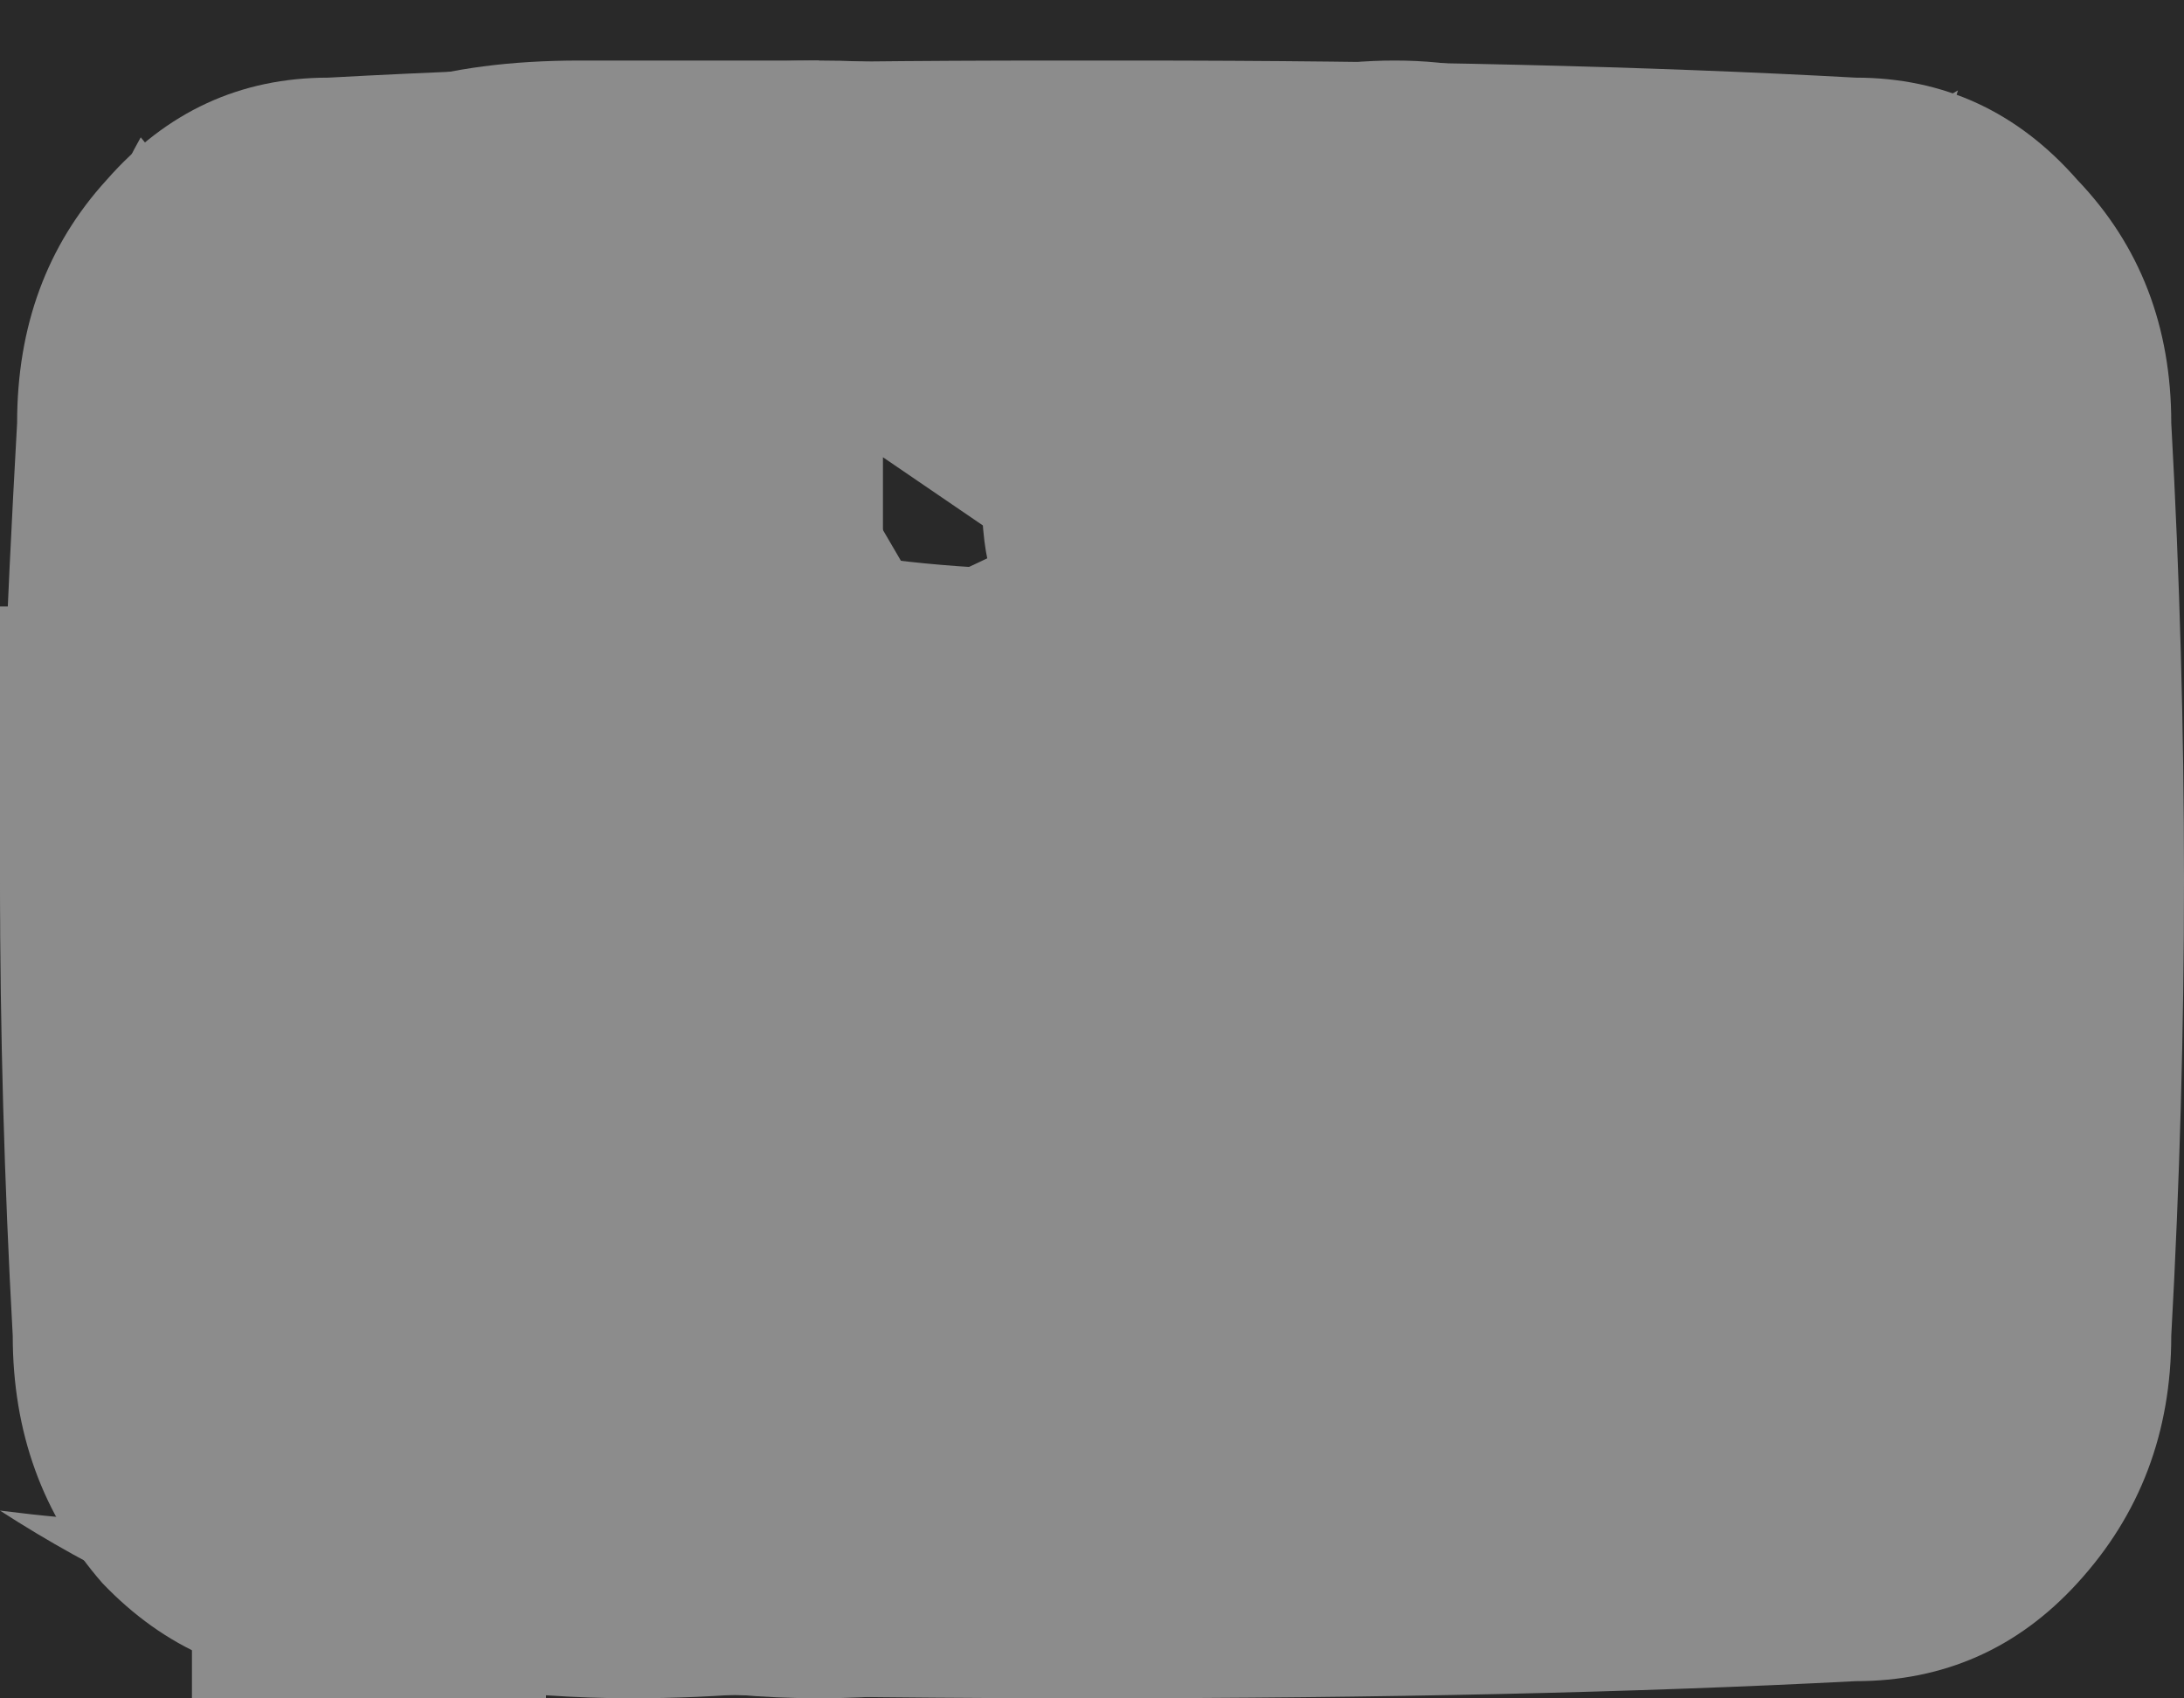 <svg width="18" height="14" viewBox="0 0 18 14" fill="none" xmlns="http://www.w3.org/2000/svg">

    <g id="ship">
        <rect width="65" height="48" fill="#F5F5F5"/>
        <g id="Desktop">
            <rect width="1920" height="3826" transform="translate(-375 -26)" fill="url(#paint0_linear_1_9)"/>
            <g id="Home">
                <g id="Header">
                    <g id="Group 1">
                        <g id="icon-park-outline:paper-ship">
                            <g id="Group">
                                <path id="Vector" d="M5.417 24L17.023 42L32.5 29L5.417 24Z" stroke="#00C1EC" stroke-width="4" stroke-linecap="round" stroke-linejoin="round"/>
                                <path id="Vector_2" d="M59.583 24L47.977 42L32.5 29L59.583 24Z" stroke="#00C1EC" stroke-width="4" stroke-linecap="round" stroke-linejoin="round"/>
                                <path id="Vector_3" d="M17.604 42H47.396L32.5 29L17.604 42Z" stroke="#00C1EC" stroke-width="4" stroke-linecap="round" stroke-linejoin="round"/>
                                <path id="Vector_4" d="M16.25 26L32.5 4L48.75 26" stroke="#00C1EC" stroke-width="4" stroke-linejoin="round"/>
                            </g>
                        </g>
                    </g>
                </g>
            </g>
        </g>
        <defs>
            <linearGradient id="paint0_linear_1_9" x1="2.40096e-05" y1="350.717" x2="2151.1" y2="571.463" gradientUnits="userSpaceOnUse">
                <stop stop-color="#2C2C2C"/>
                <stop offset="1" stop-color="#1C1C1C"/>
            </linearGradient>
        </defs>
    </g>

    <g id="youtubeSvg">
        <path d="M17.895 3.487C17.965 4.753 18 6.007 18 7.249C18 8.491 17.965 9.745 17.895 11.011C17.895 11.808 17.637 12.487 17.121 13.05C16.629 13.589 16.02 13.858 15.293 13.858C13.488 13.952 11.391 13.999 9 13.999C6.609 13.999 4.512 13.952 2.707 13.858C1.98 13.858 1.359 13.589 0.844 13.05C0.352 12.487 0.105 11.808 0.105 11.011C0.035 9.745 0 8.491 0 7.249C0 6.429 0.047 5.175 0.141 3.487C0.141 2.69 0.387 2.022 0.879 1.483C1.371 0.921 1.98 0.64 2.707 0.64C4.418 0.546 6.41 0.499 8.684 0.499H9H9.316C11.59 0.499 13.582 0.546 15.293 0.64C16.02 0.64 16.629 0.921 17.121 1.483C17.637 2.022 17.895 2.69 17.895 3.487ZM7.277 10.694L12.375 7.249L7.277 3.769V10.694Z"
              fill="#8C8C8C"/>
    </g>

    <g id="instagramSvg">
        <path d="M16.594 2.116C16.172 2.772 15.609 3.358 14.906 3.874V4.296C14.906 6.757 14.016 8.995 12.234 11.011C10.477 13.003 8.133 13.999 5.203 13.999C3.328 13.999 1.594 13.483 0 12.452C0.375 12.499 0.645 12.523 0.809 12.523C2.379 12.523 3.785 12.03 5.027 11.046C4.301 11.023 3.645 10.8 3.059 10.378C2.473 9.933 2.074 9.37 1.863 8.69C2.145 8.737 2.355 8.761 2.496 8.761C2.73 8.761 3.035 8.714 3.41 8.62C2.637 8.456 1.98 8.069 1.441 7.46C0.926 6.827 0.668 6.101 0.668 5.28V5.245C1.184 5.526 1.699 5.667 2.215 5.667C1.207 5.011 0.703 4.062 0.703 2.819C0.703 2.233 0.855 1.671 1.16 1.132C2.965 3.358 5.297 4.542 8.156 4.683C8.109 4.519 8.086 4.261 8.086 3.909C8.086 2.948 8.414 2.14 9.07 1.483C9.727 0.827 10.535 0.499 11.496 0.499C12.457 0.499 13.277 0.862 13.957 1.589C14.66 1.472 15.387 1.19 16.137 0.745C15.902 1.565 15.398 2.198 14.625 2.644C15.352 2.573 16.008 2.397 16.594 2.116Z"
              fill="#8C8C8C"/>
    </g>

    <g id="facebookSvg">
        <path d="M4.5 4.999H6.75L6.469 7.249H4.5V13.999H1.582V7.249H0V4.999H1.582V3.487C1.582 2.503 1.828 1.765 2.32 1.272C2.812 0.757 3.633 0.499 4.781 0.499H6.75V2.749H5.555C5.109 2.749 4.816 2.819 4.676 2.96C4.559 3.101 4.5 3.335 4.5 3.663V4.999Z"
              fill="#8C8C8C"/>
    </g>

    <g id="ballSvg">
        <path d="M1.969 2.468C3.281 1.155 4.875 0.499 6.75 0.499C8.625 0.499 10.219 1.155 11.531 2.468C12.844 3.78 13.5 5.374 13.5 7.249C13.5 9.124 12.844 10.718 11.531 12.03C10.219 13.343 8.625 13.999 6.75 13.999C4.875 13.999 3.281 13.343 1.969 12.03C0.656 10.718 0 9.124 0 7.249C0 5.374 0.656 3.78 1.969 2.468ZM11.039 3.593C10.453 4.46 9.457 5.21 8.051 5.843C8.191 6.147 8.344 6.511 8.508 6.933C9.82 6.815 11.109 6.792 12.375 6.862C12.305 5.62 11.859 4.53 11.039 3.593ZM6.75 1.624C6.352 1.624 5.895 1.683 5.379 1.8C6.082 2.503 6.809 3.522 7.559 4.858C8.824 4.343 9.75 3.698 10.336 2.925C9.281 2.058 8.086 1.624 6.75 1.624ZM4.219 2.257C2.719 3.03 1.746 4.237 1.301 5.878H2.18C3.703 5.878 5.121 5.679 6.434 5.28C5.754 4.062 5.016 3.054 4.219 2.257ZM1.125 6.968V7.249C1.125 8.679 1.594 9.921 2.531 10.976C3.422 9.312 4.852 8.069 6.82 7.249C6.938 7.202 7.102 7.155 7.312 7.108C7.172 6.733 7.055 6.452 6.961 6.265C5.555 6.71 3.938 6.956 2.109 7.003C2.016 7.003 1.852 7.003 1.617 7.003C1.383 6.979 1.219 6.968 1.125 6.968ZM6.75 12.874C7.477 12.874 8.145 12.757 8.754 12.523C8.637 11.538 8.461 10.612 8.227 9.745C8.133 9.347 7.945 8.772 7.664 8.022C7.383 8.093 7.184 8.163 7.066 8.233C5.309 9.03 4.055 10.179 3.305 11.679C4.336 12.476 5.484 12.874 6.75 12.874ZM9.773 11.96C11.32 10.952 12.176 9.593 12.34 7.882C10.957 7.788 9.797 7.788 8.859 7.882C9.117 8.608 9.258 9.054 9.281 9.218C9.492 10.038 9.656 10.952 9.773 11.96Z"
              fill="#8C8C8C"/>
    </g>

    <g id="qu1Svg">
        <path d="M87.505 128.014C83.225 128.014 79.117 128.743 75.029 129.408C76.354 124.433 77.716 119.373 79.904 114.827C82.092 108.222 85.509 102.497 88.906 96.729C91.746 90.489 96.756 86.265 100.441 80.925C104.298 75.736 109.557 72.284 113.722 67.974C117.81 63.471 123.165 61.219 127.426 58.046C131.879 55.194 135.756 52.042 139.901 50.541L150.246 45.781L159.344 41.556L150.035 0L138.577 3.088C134.911 4.117 130.439 5.318 125.353 6.755C120.152 7.827 114.605 10.764 108.425 13.445C102.322 16.49 95.259 18.548 88.695 23.437C82.092 28.112 74.473 32.014 67.755 38.276C61.249 44.73 53.399 50.327 47.603 58.539C41.269 66.216 35.012 74.278 30.156 83.456C24.533 92.204 20.713 101.811 16.683 111.31C13.036 120.809 10.1 130.523 7.701 139.958C3.152 158.87 1.118 176.839 0.331 192.214C-0.322 207.61 0.062 220.411 0.868 229.675C1.156 234.049 1.693 238.295 2.077 241.232L2.557 244.835L3.056 244.706C6.47 262.522 14.328 278.893 25.722 291.927C37.116 304.961 51.58 314.125 67.441 318.359C83.302 322.592 99.912 321.723 115.349 315.85C130.786 309.978 144.419 299.343 154.672 285.175C164.925 271.007 171.378 253.886 173.286 235.792C175.193 217.698 172.476 199.371 165.449 182.93C158.423 166.489 147.374 152.606 133.58 142.888C119.786 133.17 103.812 128.013 87.505 128.014ZM298.626 128.014C294.346 128.014 290.239 128.743 286.151 129.408C287.475 124.433 288.838 119.373 291.026 114.827C293.214 108.222 296.63 102.497 300.027 96.729C302.868 90.489 307.877 86.265 311.562 80.925C315.42 75.736 320.679 72.284 324.844 67.974C328.932 63.471 334.287 61.219 338.547 58.046C343 55.194 346.877 52.042 351.023 50.541L361.368 45.781L370.465 41.556L361.157 0L349.698 3.088C346.033 4.117 341.561 5.318 336.475 6.755C331.273 7.827 325.727 10.764 319.547 13.445C313.462 16.511 306.38 18.548 299.816 23.459C293.214 28.133 285.594 32.036 278.877 38.297C272.37 44.751 264.521 50.348 258.724 58.539C252.391 66.216 246.134 74.278 241.278 83.456C235.654 92.204 231.835 101.811 227.805 111.31C224.158 120.809 221.221 130.523 218.822 139.958C214.274 158.87 212.239 176.839 211.452 192.214C210.8 207.61 211.184 220.411 211.99 229.675C212.278 234.049 212.815 238.295 213.199 241.232L213.679 244.835L214.178 244.706C217.591 262.522 225.45 278.893 236.844 291.927C248.238 304.961 262.702 314.125 278.563 318.359C294.424 322.592 311.033 321.723 326.47 315.85C341.907 309.978 355.541 299.343 365.794 285.175C376.047 271.007 382.5 253.886 384.407 235.792C386.314 217.698 383.598 199.371 376.571 182.93C369.544 166.489 358.495 152.606 344.702 142.888C330.908 133.17 314.934 128.013 298.626 128.014Z"
              fill="#CFCFCF" fill-opacity="0.2"/>
    </g>

    <g id="qu2Svg">
        <path d="M297.495 192.986C301.775 192.986 305.883 192.257 309.971 191.592C308.646 196.567 307.284 201.627 305.096 206.173C302.908 212.778 299.491 218.503 296.094 224.271C293.254 230.511 288.244 234.735 284.559 240.075C280.702 245.264 275.443 248.716 271.278 253.026C267.19 257.529 261.835 259.781 257.574 262.954C253.121 265.806 249.244 268.958 245.099 270.459L234.754 275.219L225.656 279.444L234.965 321L246.423 317.912C250.089 316.883 254.561 315.682 259.647 314.245C264.848 313.173 270.395 310.236 276.575 307.555C282.678 304.51 289.741 302.452 296.305 297.563C302.908 292.888 310.527 288.986 317.245 282.724C323.751 276.27 331.601 270.674 337.397 262.461C343.731 254.784 349.988 246.722 354.844 237.544C360.467 228.796 364.287 219.189 368.317 209.69C371.964 200.191 374.9 190.477 377.299 181.042C381.848 162.13 383.882 144.161 384.669 128.786C385.322 113.39 384.938 100.589 384.132 91.325C383.844 86.951 383.307 82.705 382.923 79.767L382.443 76.165L381.944 76.294C378.53 58.478 370.672 42.107 359.278 29.073C347.884 16.039 333.42 6.875 317.559 2.641C301.698 -1.592 285.088 -0.723 269.651 5.15C254.214 11.022 240.581 21.657 230.328 35.825C220.075 49.993 213.622 67.114 211.714 85.208C209.807 103.302 212.524 121.629 219.551 138.07C226.577 154.511 237.626 168.394 251.42 178.112C265.214 187.83 281.188 192.987 297.495 192.986ZM86.374 192.986C90.654 192.986 94.761 192.257 98.849 191.592C97.525 196.567 96.162 201.627 93.974 206.173C91.786 212.778 88.37 218.503 84.973 224.271C82.132 230.511 77.123 234.735 73.438 240.075C69.58 245.264 64.321 248.716 60.156 253.026C56.068 257.529 50.713 259.781 46.453 262.954C42 265.806 38.123 268.958 33.977 270.459L23.632 275.219L14.535 279.444L23.843 321L35.301 317.912C38.967 316.883 43.439 315.682 48.525 314.245C53.727 313.173 59.273 310.236 65.454 307.555C71.538 304.489 78.62 302.452 85.184 297.541C91.786 292.867 99.406 288.964 106.123 282.703C112.63 276.249 120.479 270.652 126.276 262.461C132.609 254.784 138.866 246.722 143.722 237.544C149.346 228.796 153.165 219.189 157.195 209.69C160.842 200.191 163.779 190.477 166.178 181.042C170.726 162.13 172.761 144.161 173.548 128.786C174.2 113.39 173.816 100.589 173.01 91.325C172.722 86.951 172.185 82.705 171.801 79.767L171.321 76.165L170.822 76.294C167.409 58.478 159.55 42.107 148.156 29.073C136.762 16.039 122.298 6.875 106.437 2.641C90.576 -1.592 73.967 -0.723 58.53 5.15C43.093 11.022 29.459 21.657 19.206 35.825C8.953 49.993 2.5 67.114 0.593 85.208C-1.314 103.302 1.402 121.629 8.429 138.07C15.456 154.511 26.505 168.394 40.298 178.112C54.092 187.83 70.066 192.987 86.374 192.986Z"
              fill="#CFCFCF" fill-opacity="0.2"/>
    </g>
</svg>
